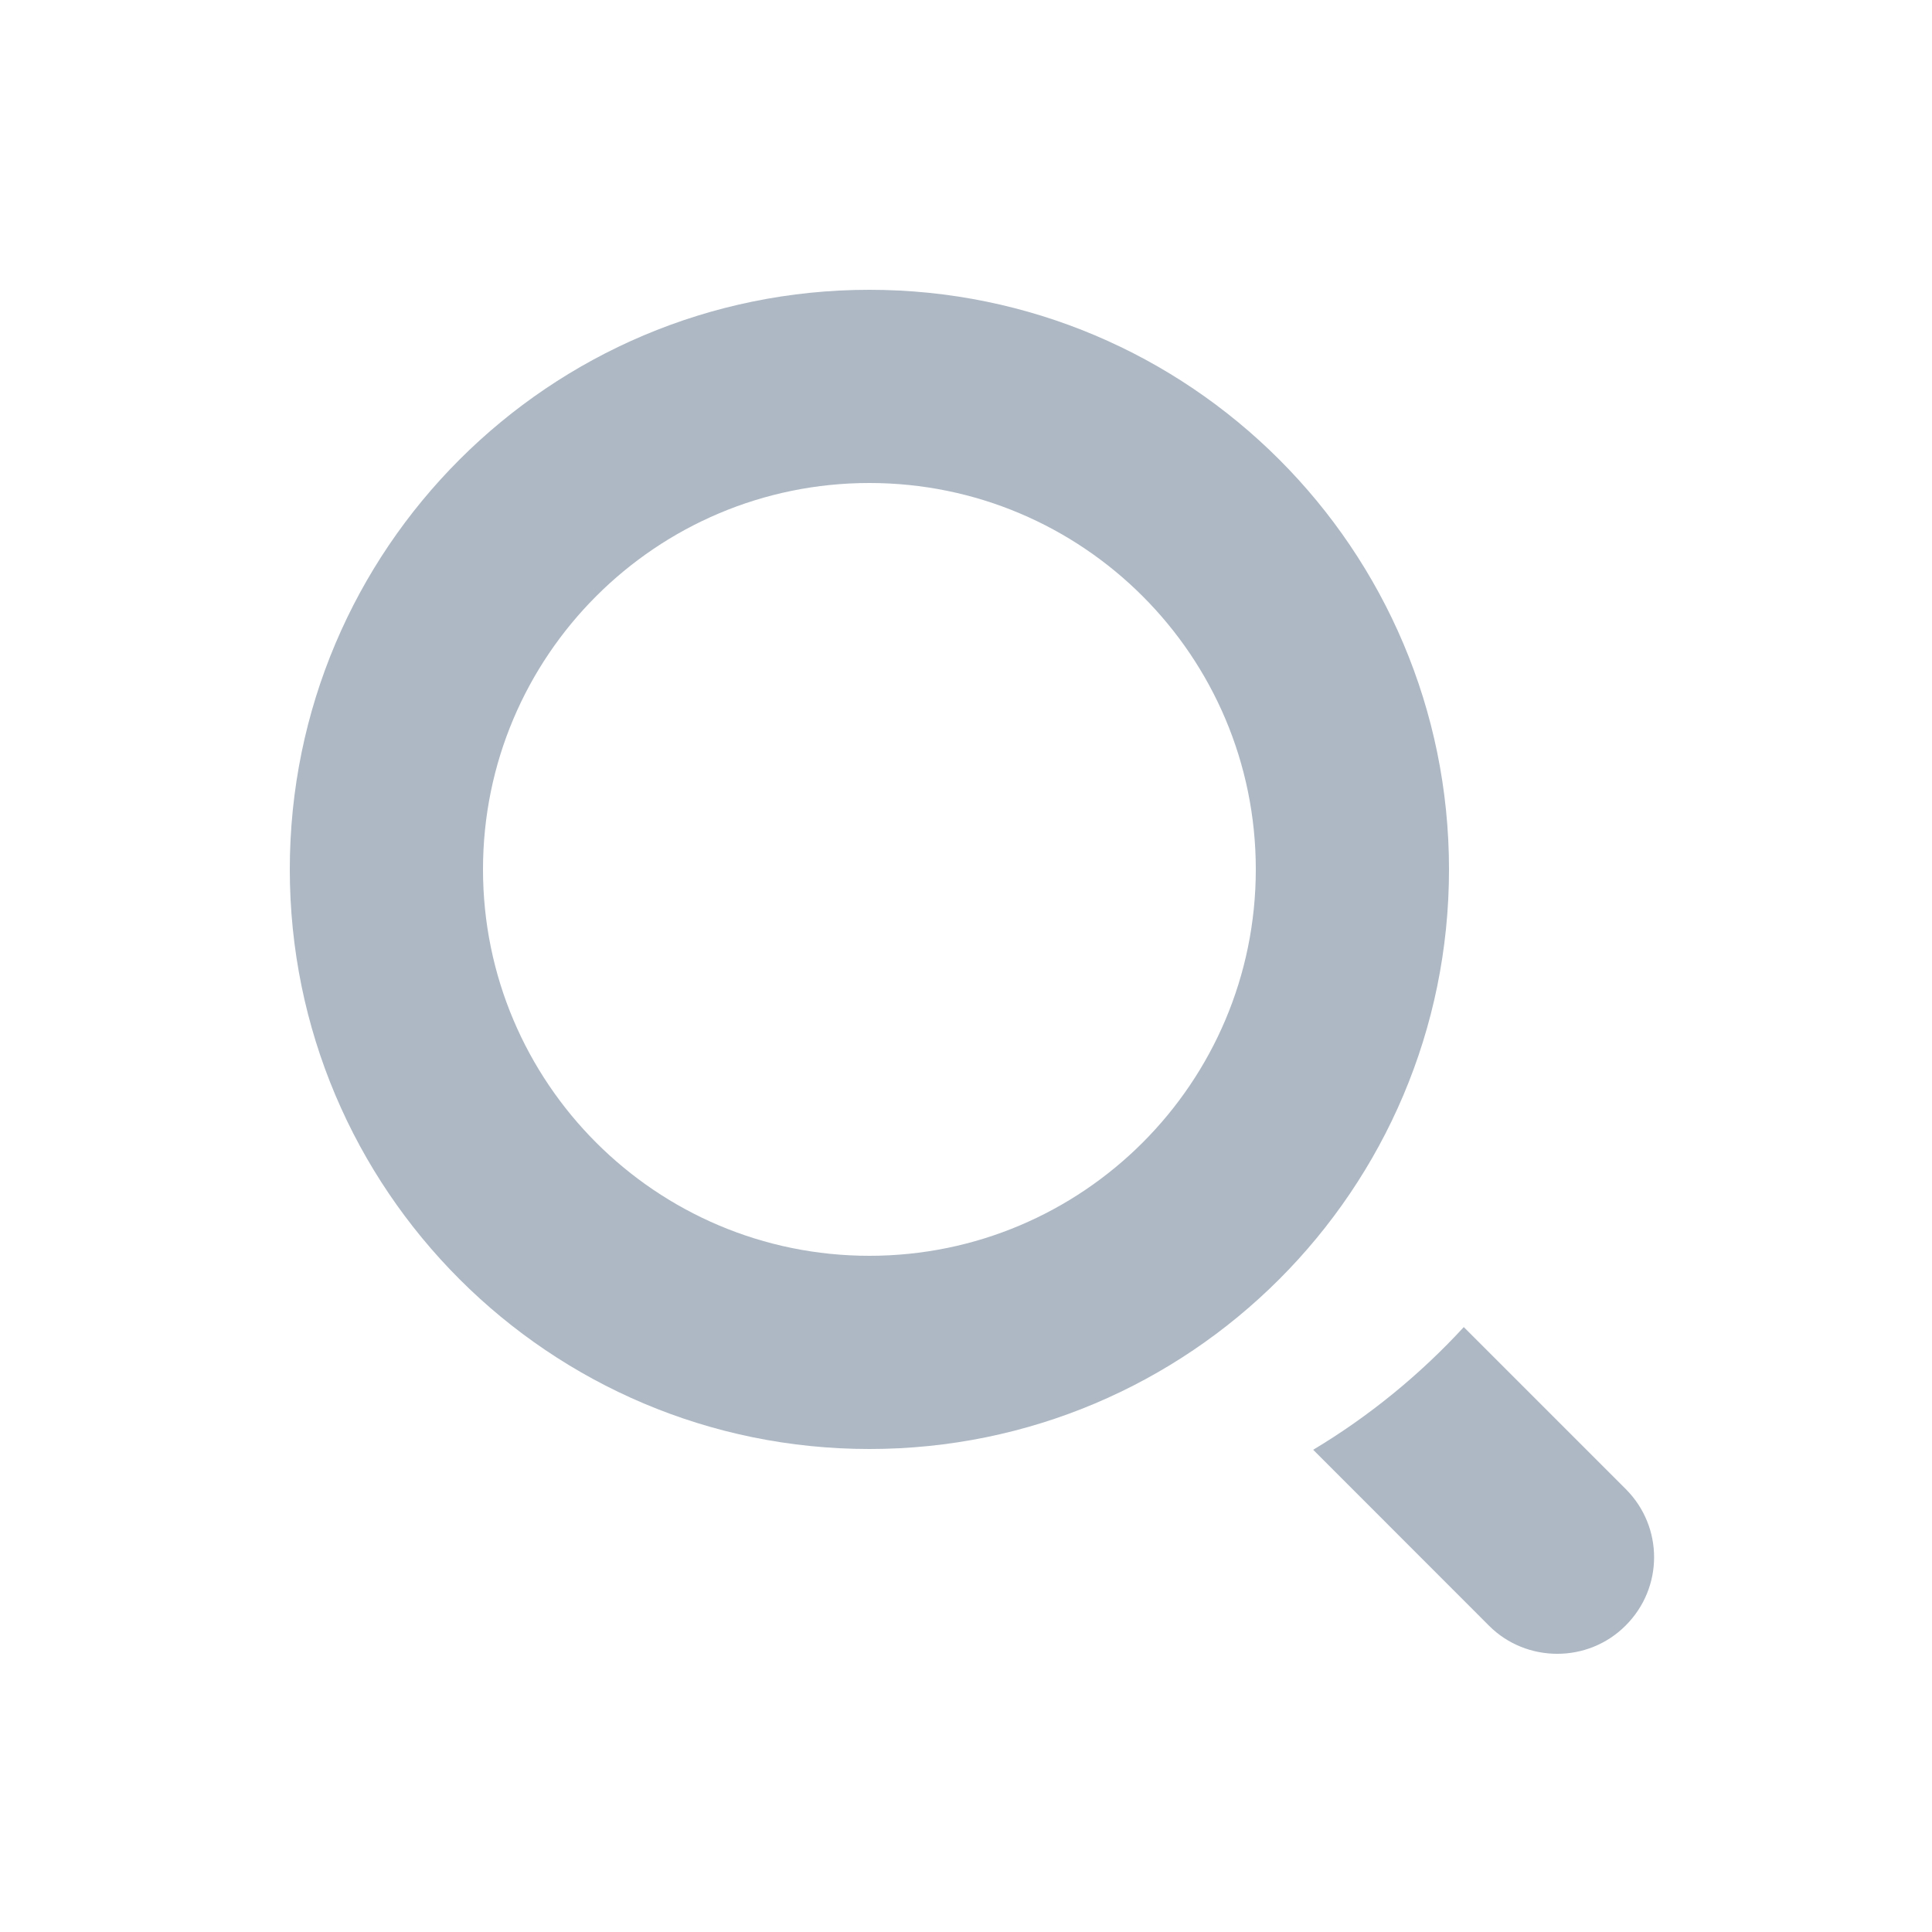 <?xml version="1.0" encoding="UTF-8" standalone="no"?>
<svg width="20px" height="20px" viewBox="0 0 20 20" version="1.1" xmlns="http://www.w3.org/2000/svg" xmlns:xlink="http://www.w3.org/1999/xlink" xmlns:sketch="http://www.bohemiancoding.com/sketch/ns">
    <!-- Generator: Sketch 3.3.3 (12072) - http://www.bohemiancoding.com/sketch -->
    <title>搜索</title>
    <desc>Created with Sketch.</desc>
    <defs></defs>
    <g id="v2" stroke="none" stroke-width="1" fill="none" fill-rule="evenodd" sketch:type="MSPage">
        <g id="协作icons" sketch:type="MSArtboardGroup" transform="translate(-147, -46)" fill="#ADB8C4">
            <g id="Oval-45-+-Line" sketch:type="MSLayerGroup" transform="translate(150, 49)">
                <path d="M6,12 C9.314,12 12,9.314 12,6 C12,2.686 9.314,0 6,0 C2.686,0 0,2.686 0,6 C0,9.314 2.686,12 6,12 Z M6,10 C8.209,10 10,8.209 10,6 C10,3.791 8.209,2 6,2 C3.791,2 2,3.791 2,6 C2,8.209 3.791,10 6,10 Z" id="Oval-45" sketch:type="MSShapeGroup"></path>
                <path d="M12.153,10.738 L13.831,12.416 C14.22,12.806 14.222,13.435 13.828,13.828 C13.438,14.219 12.801,14.215 12.416,13.831 L10.594,12.008 C11.173,11.661 11.698,11.232 12.153,10.738 Z" id="Rectangle-944" sketch:type="MSShapeGroup"></path>
            </g>
        </g>
    </g>
</svg>